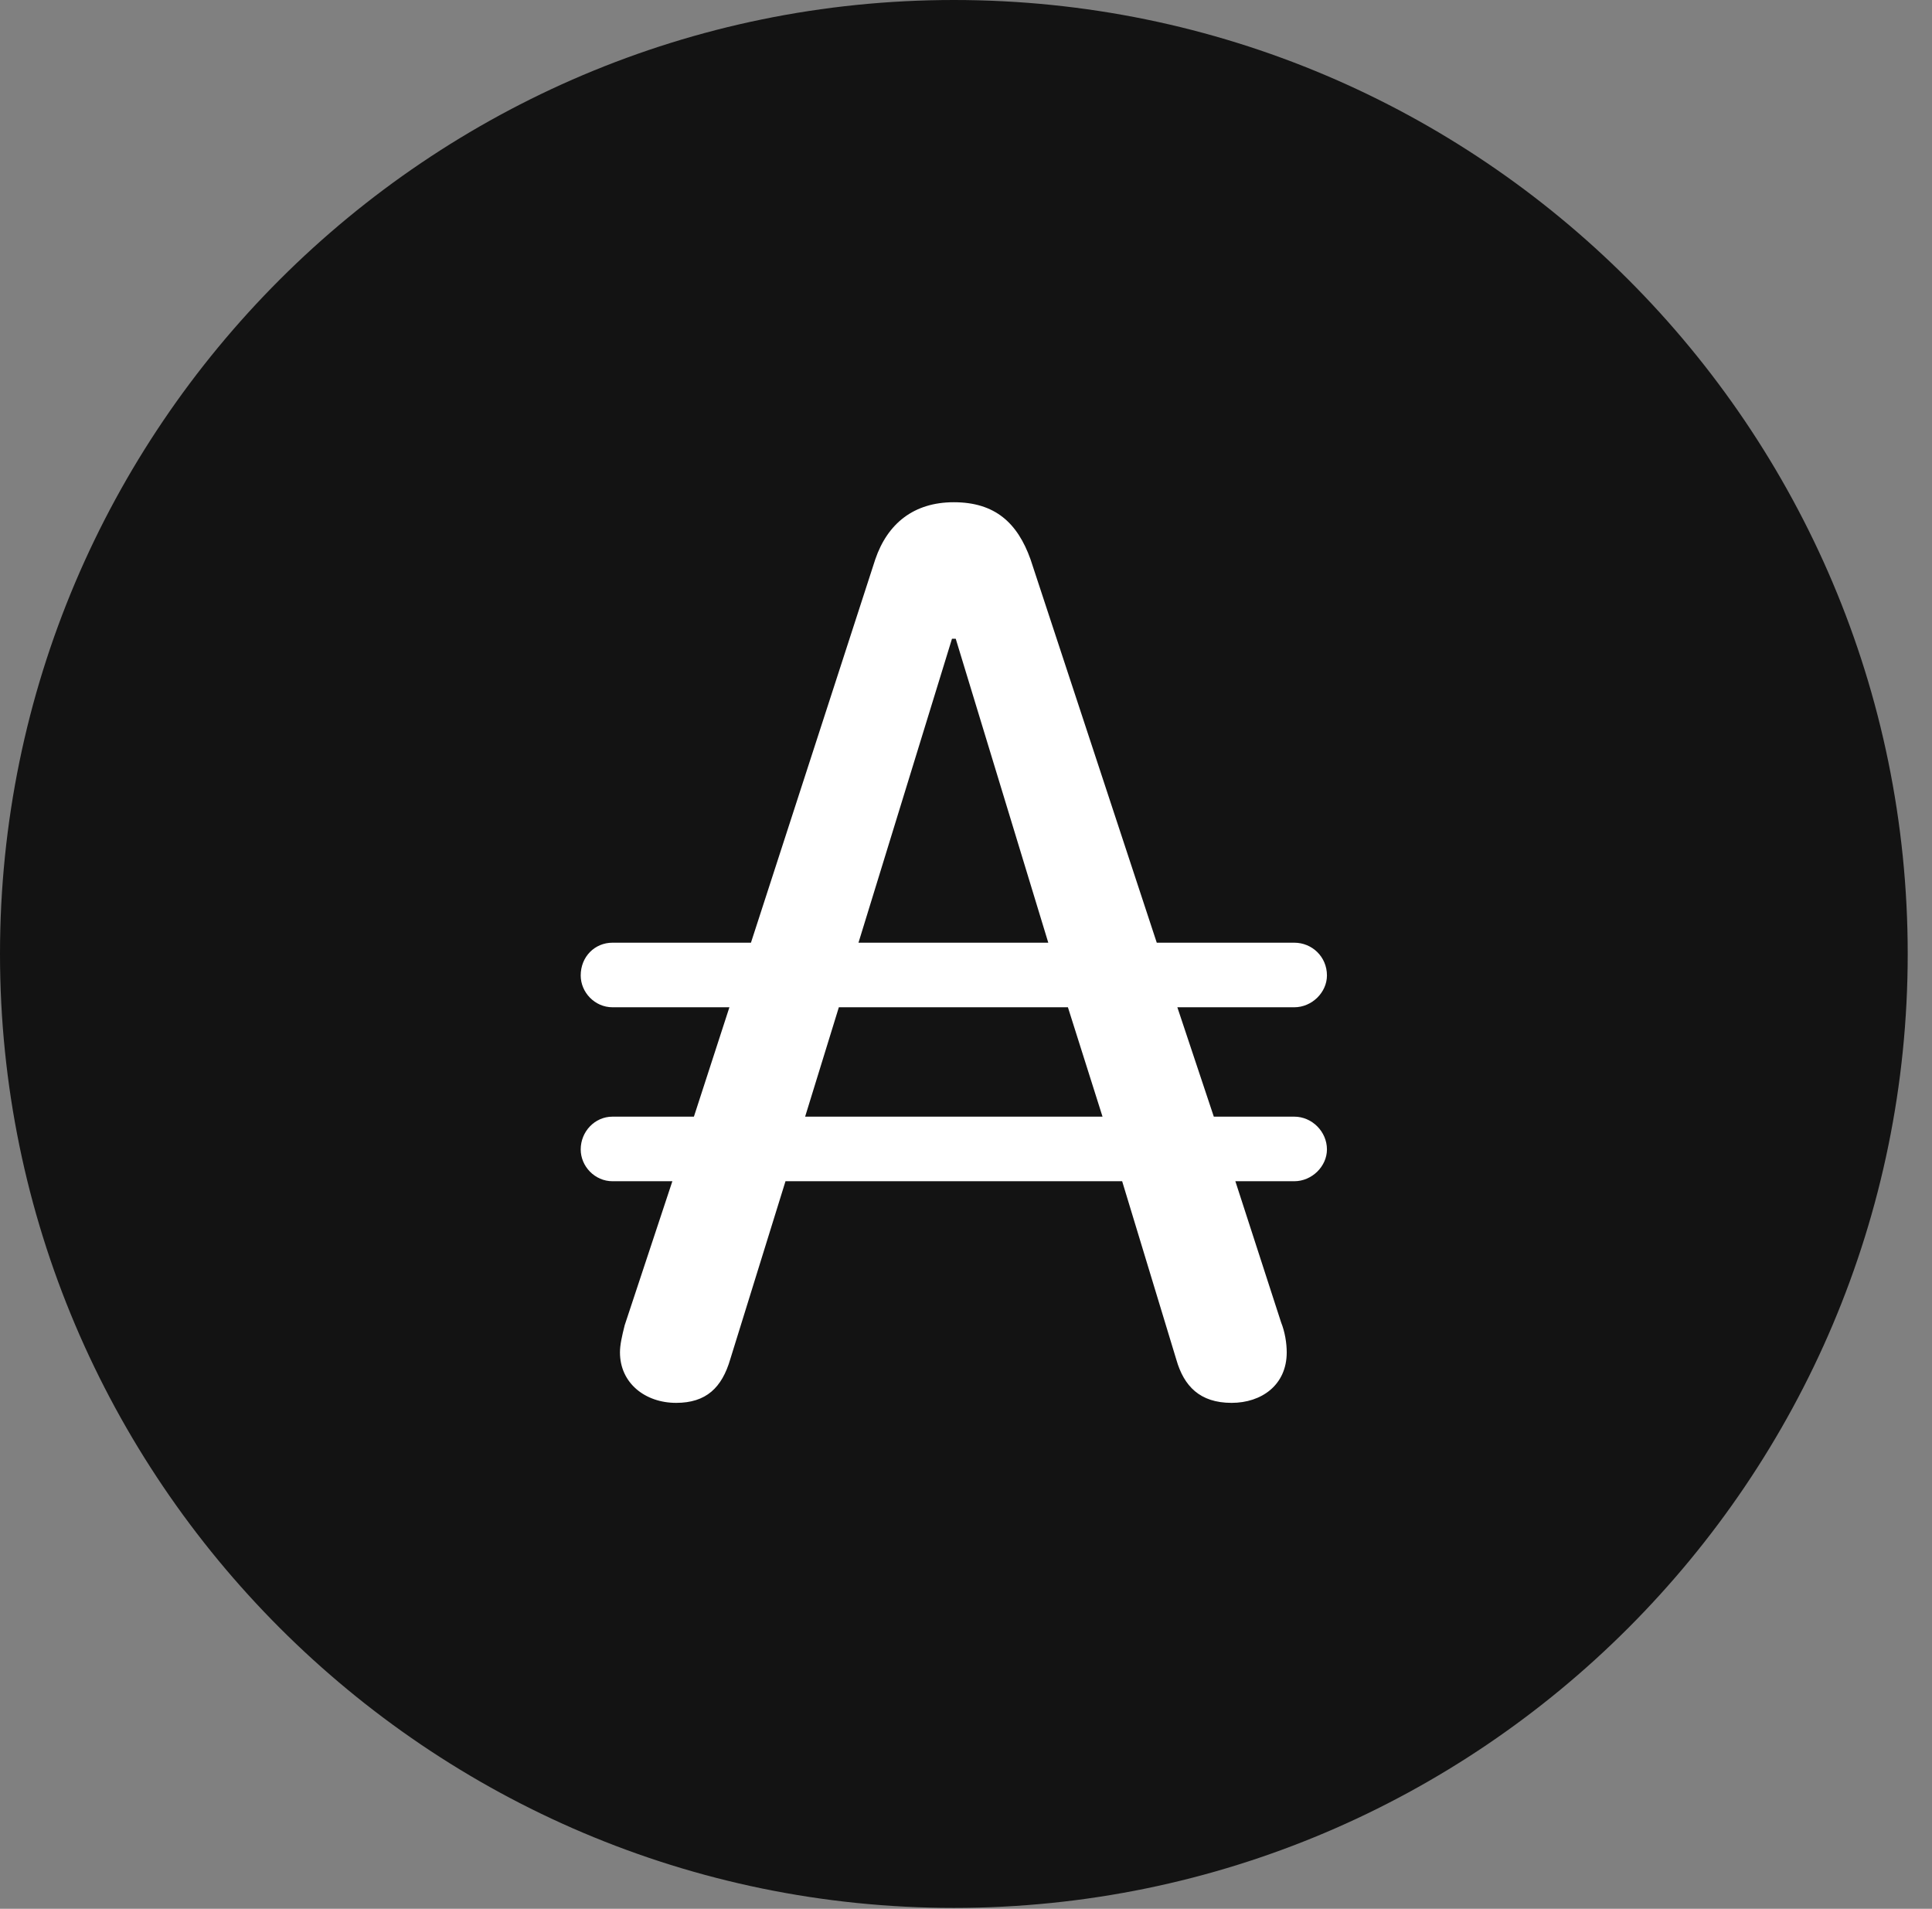 <?xml version="1.0" encoding="UTF-8"?>
<!--Generator: Apple Native CoreSVG 326-->
<!DOCTYPE svg
PUBLIC "-//W3C//DTD SVG 1.1//EN"
       "http://www.w3.org/Graphics/SVG/1.1/DTD/svg11.dtd">
<svg version="1.1" xmlns="http://www.w3.org/2000/svg" xmlns:xlink="http://www.w3.org/1999/xlink" viewBox="0 0 28.246 27.904">
 <rect x="0" y="0" width="28.246" height="27.904" fill="#808080" stroke="none"/>
 <g>
  <rect height="27.904" opacity="0" width="28.246" x="0" y="0"/>
  <path d="M13.945 27.891C21.643 27.891 27.891 21.629 27.891 13.945C27.891 6.248 21.643 0 13.945 0C6.262 0 0 6.248 0 13.945C0 21.629 6.262 27.891 13.945 27.891Z" fill="black" fill-opacity="0.85"/>
  <path d="M9.885 20.508C9.434 20.508 9.064 20.221 9.064 19.77C9.064 19.66 9.092 19.537 9.133 19.373L9.83 17.268L8.955 17.268C8.695 17.268 8.49 17.049 8.49 16.803C8.49 16.543 8.695 16.324 8.955 16.324L10.145 16.324L10.664 14.725L8.955 14.725C8.695 14.725 8.49 14.506 8.49 14.26C8.49 13.986 8.695 13.781 8.955 13.781L10.979 13.781L12.797 8.176C12.975 7.656 13.357 7.342 13.945 7.342C14.547 7.342 14.875 7.643 15.066 8.176L16.912 13.781L18.922 13.781C19.182 13.781 19.4 13.986 19.4 14.26C19.4 14.506 19.182 14.725 18.922 14.725L17.213 14.725L17.746 16.324L18.922 16.324C19.182 16.324 19.4 16.543 19.4 16.803C19.4 17.049 19.182 17.268 18.922 17.268L18.061 17.268L18.73 19.332C18.785 19.469 18.812 19.633 18.812 19.77C18.812 20.248 18.443 20.508 18.006 20.508C17.541 20.508 17.309 20.262 17.199 19.879L16.406 17.268L11.484 17.268L10.678 19.865C10.555 20.289 10.322 20.508 9.885 20.508ZM11.771 16.324L16.119 16.324L15.613 14.725L12.264 14.725ZM12.551 13.781L15.326 13.781L13.973 9.338L13.918 9.338Z" fill="white"/>
 </g>
</svg>

